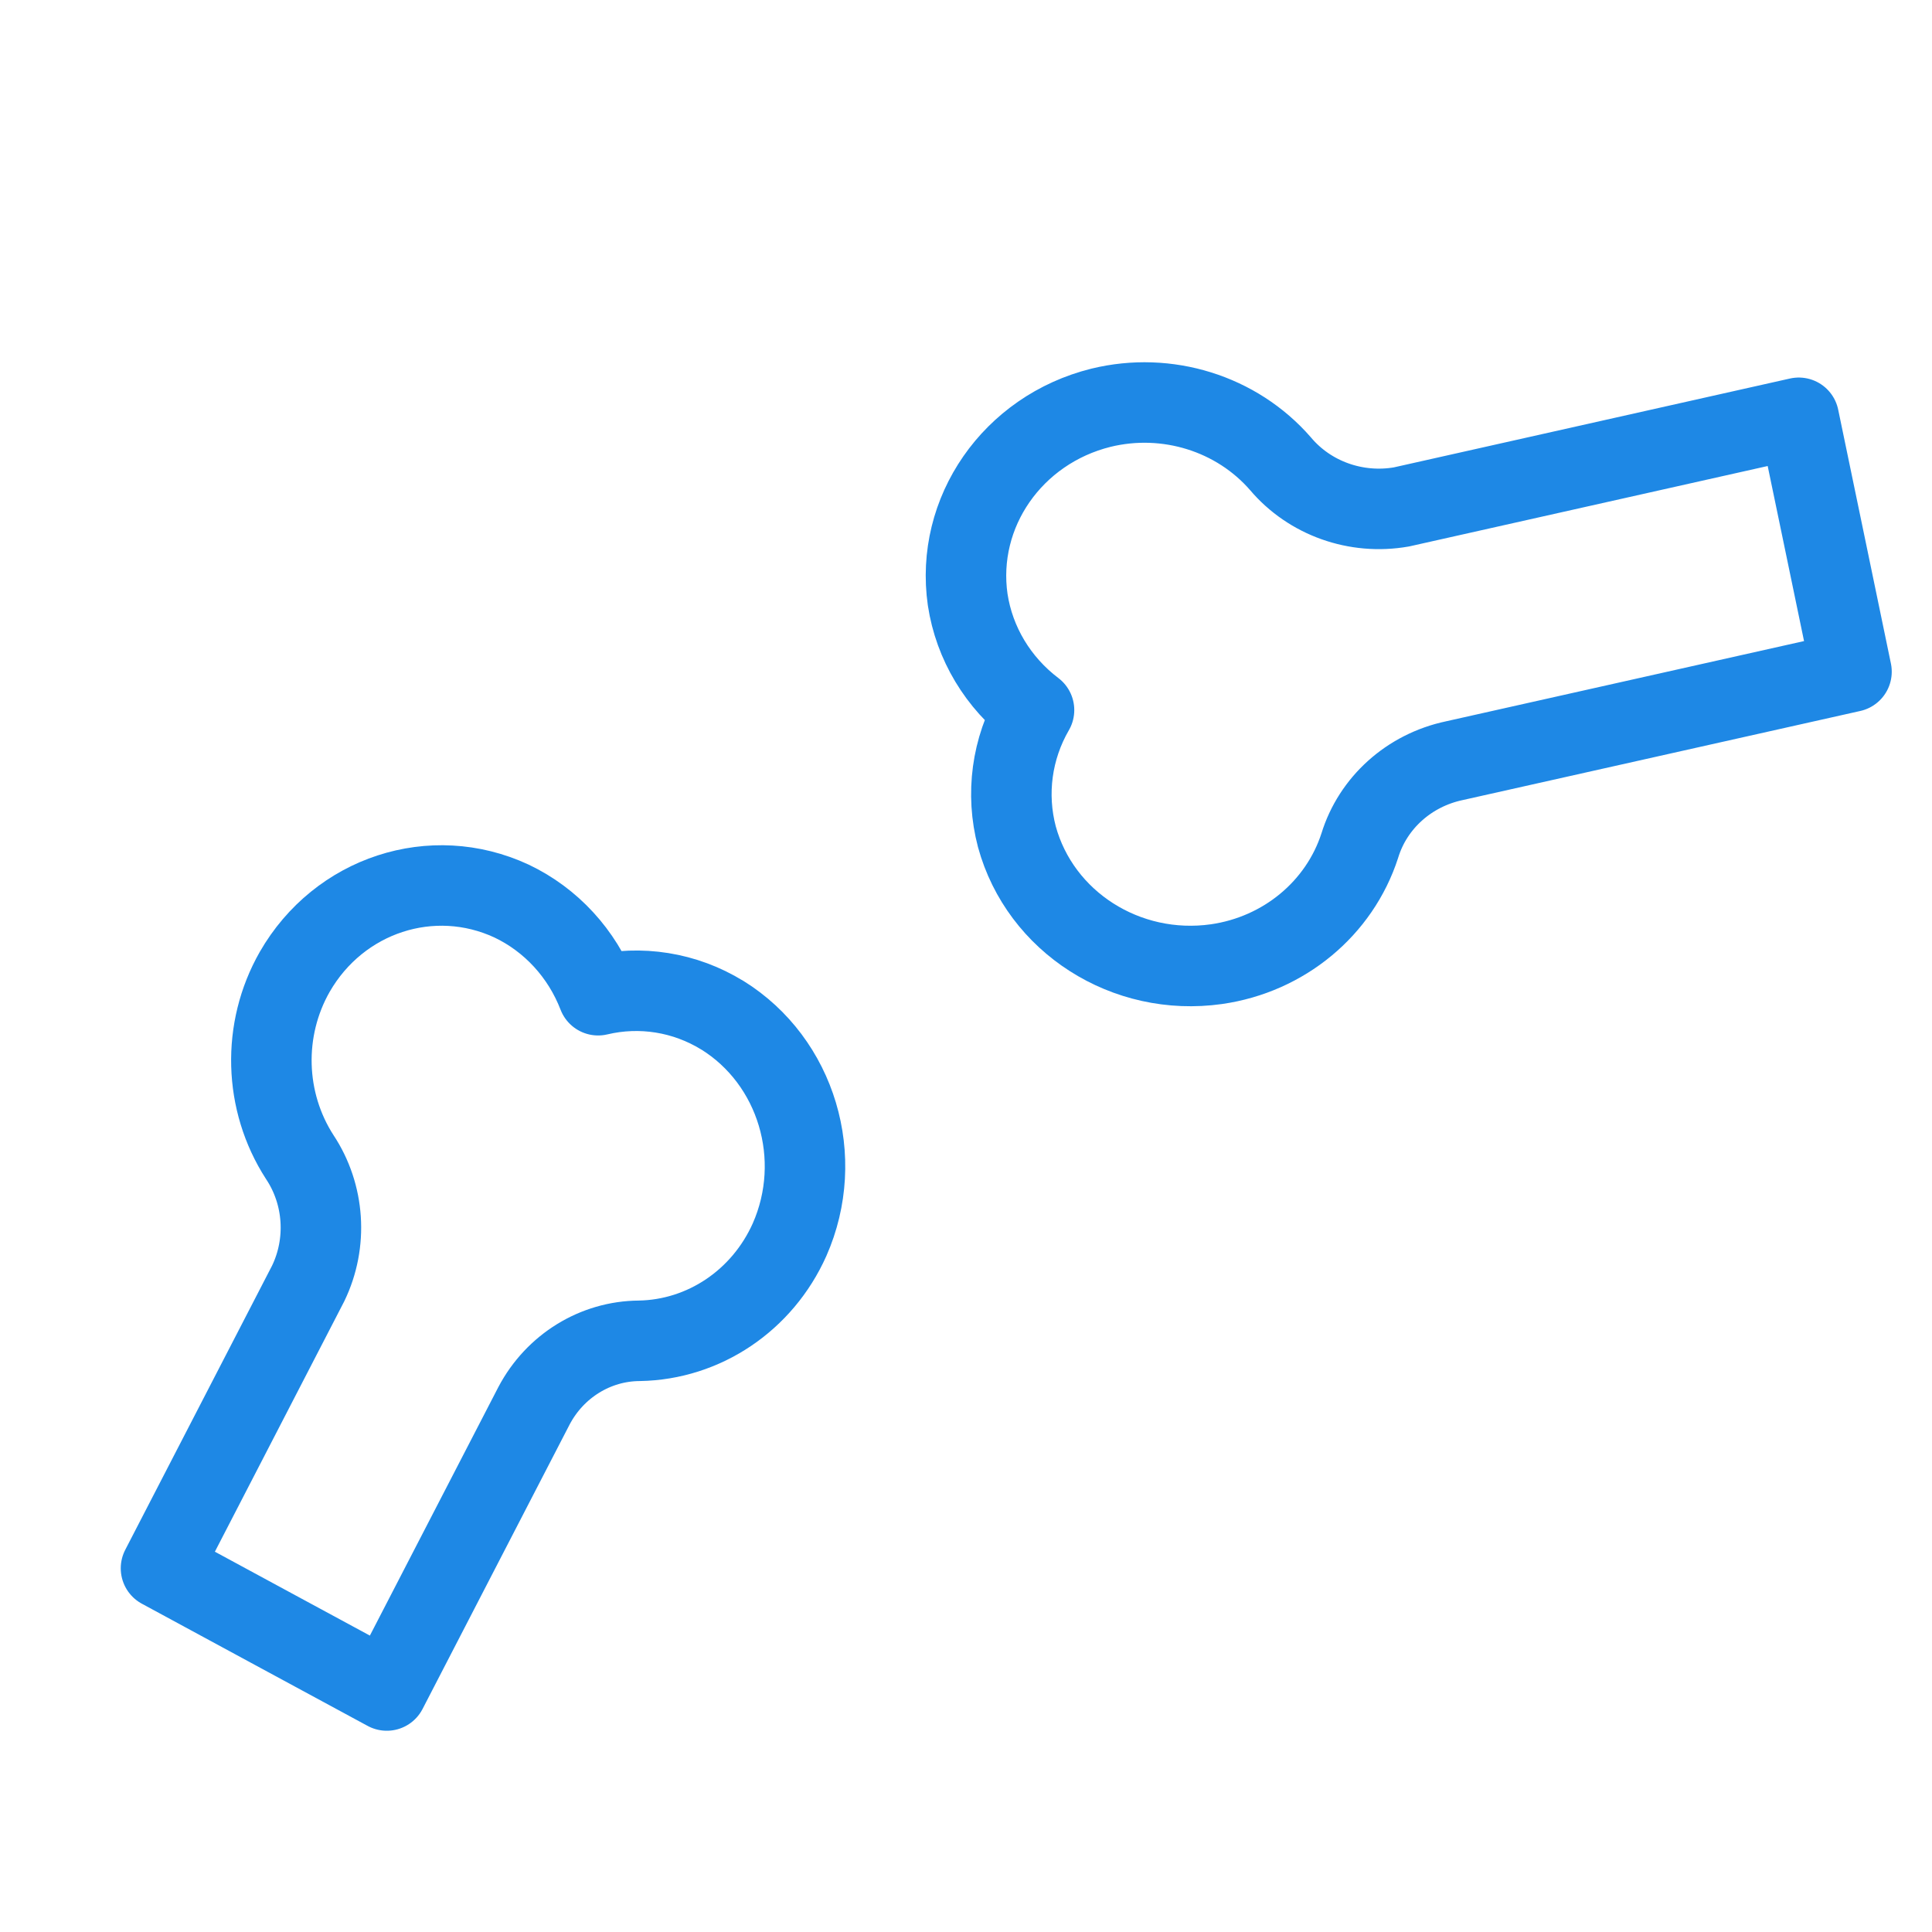 <svg width="24" height="24" viewBox="0 0 24 24" fill="none" xmlns="http://www.w3.org/2000/svg">
<path d="M8.972 12.611C8.508 12.326 7.956 12.238 7.43 12.363C7.23 11.845 6.845 11.426 6.354 11.193C5.37 10.736 4.212 11.114 3.661 12.073C3.253 12.789 3.277 13.683 3.724 14.374C4.032 14.838 4.072 15.44 3.828 15.944L2 19.482L3.35 20.213L4.805 21L6.634 17.462C6.895 16.968 7.397 16.659 7.942 16.656C8.746 16.642 9.471 16.154 9.808 15.4C10.256 14.386 9.897 13.185 8.973 12.611H8.972Z" stroke="#1E88E5" stroke-linecap="round" stroke-linejoin="round"/>
<path d="M12.021 7.449C12.103 7.991 12.398 8.482 12.845 8.821C12.568 9.299 12.492 9.862 12.632 10.394C12.922 11.454 13.988 12.136 15.112 11.977C15.949 11.857 16.64 11.284 16.892 10.504C17.055 9.973 17.504 9.569 18.065 9.45L23 8.344L22.685 6.826L22.345 5.19L17.41 6.297C16.846 6.396 16.27 6.191 15.907 5.761C15.363 5.135 14.497 4.865 13.677 5.065C12.578 5.338 11.865 6.364 12.021 7.45L12.021 7.449Z" stroke="#1E88E5" stroke-linecap="round" stroke-linejoin="round"/>
</svg>
